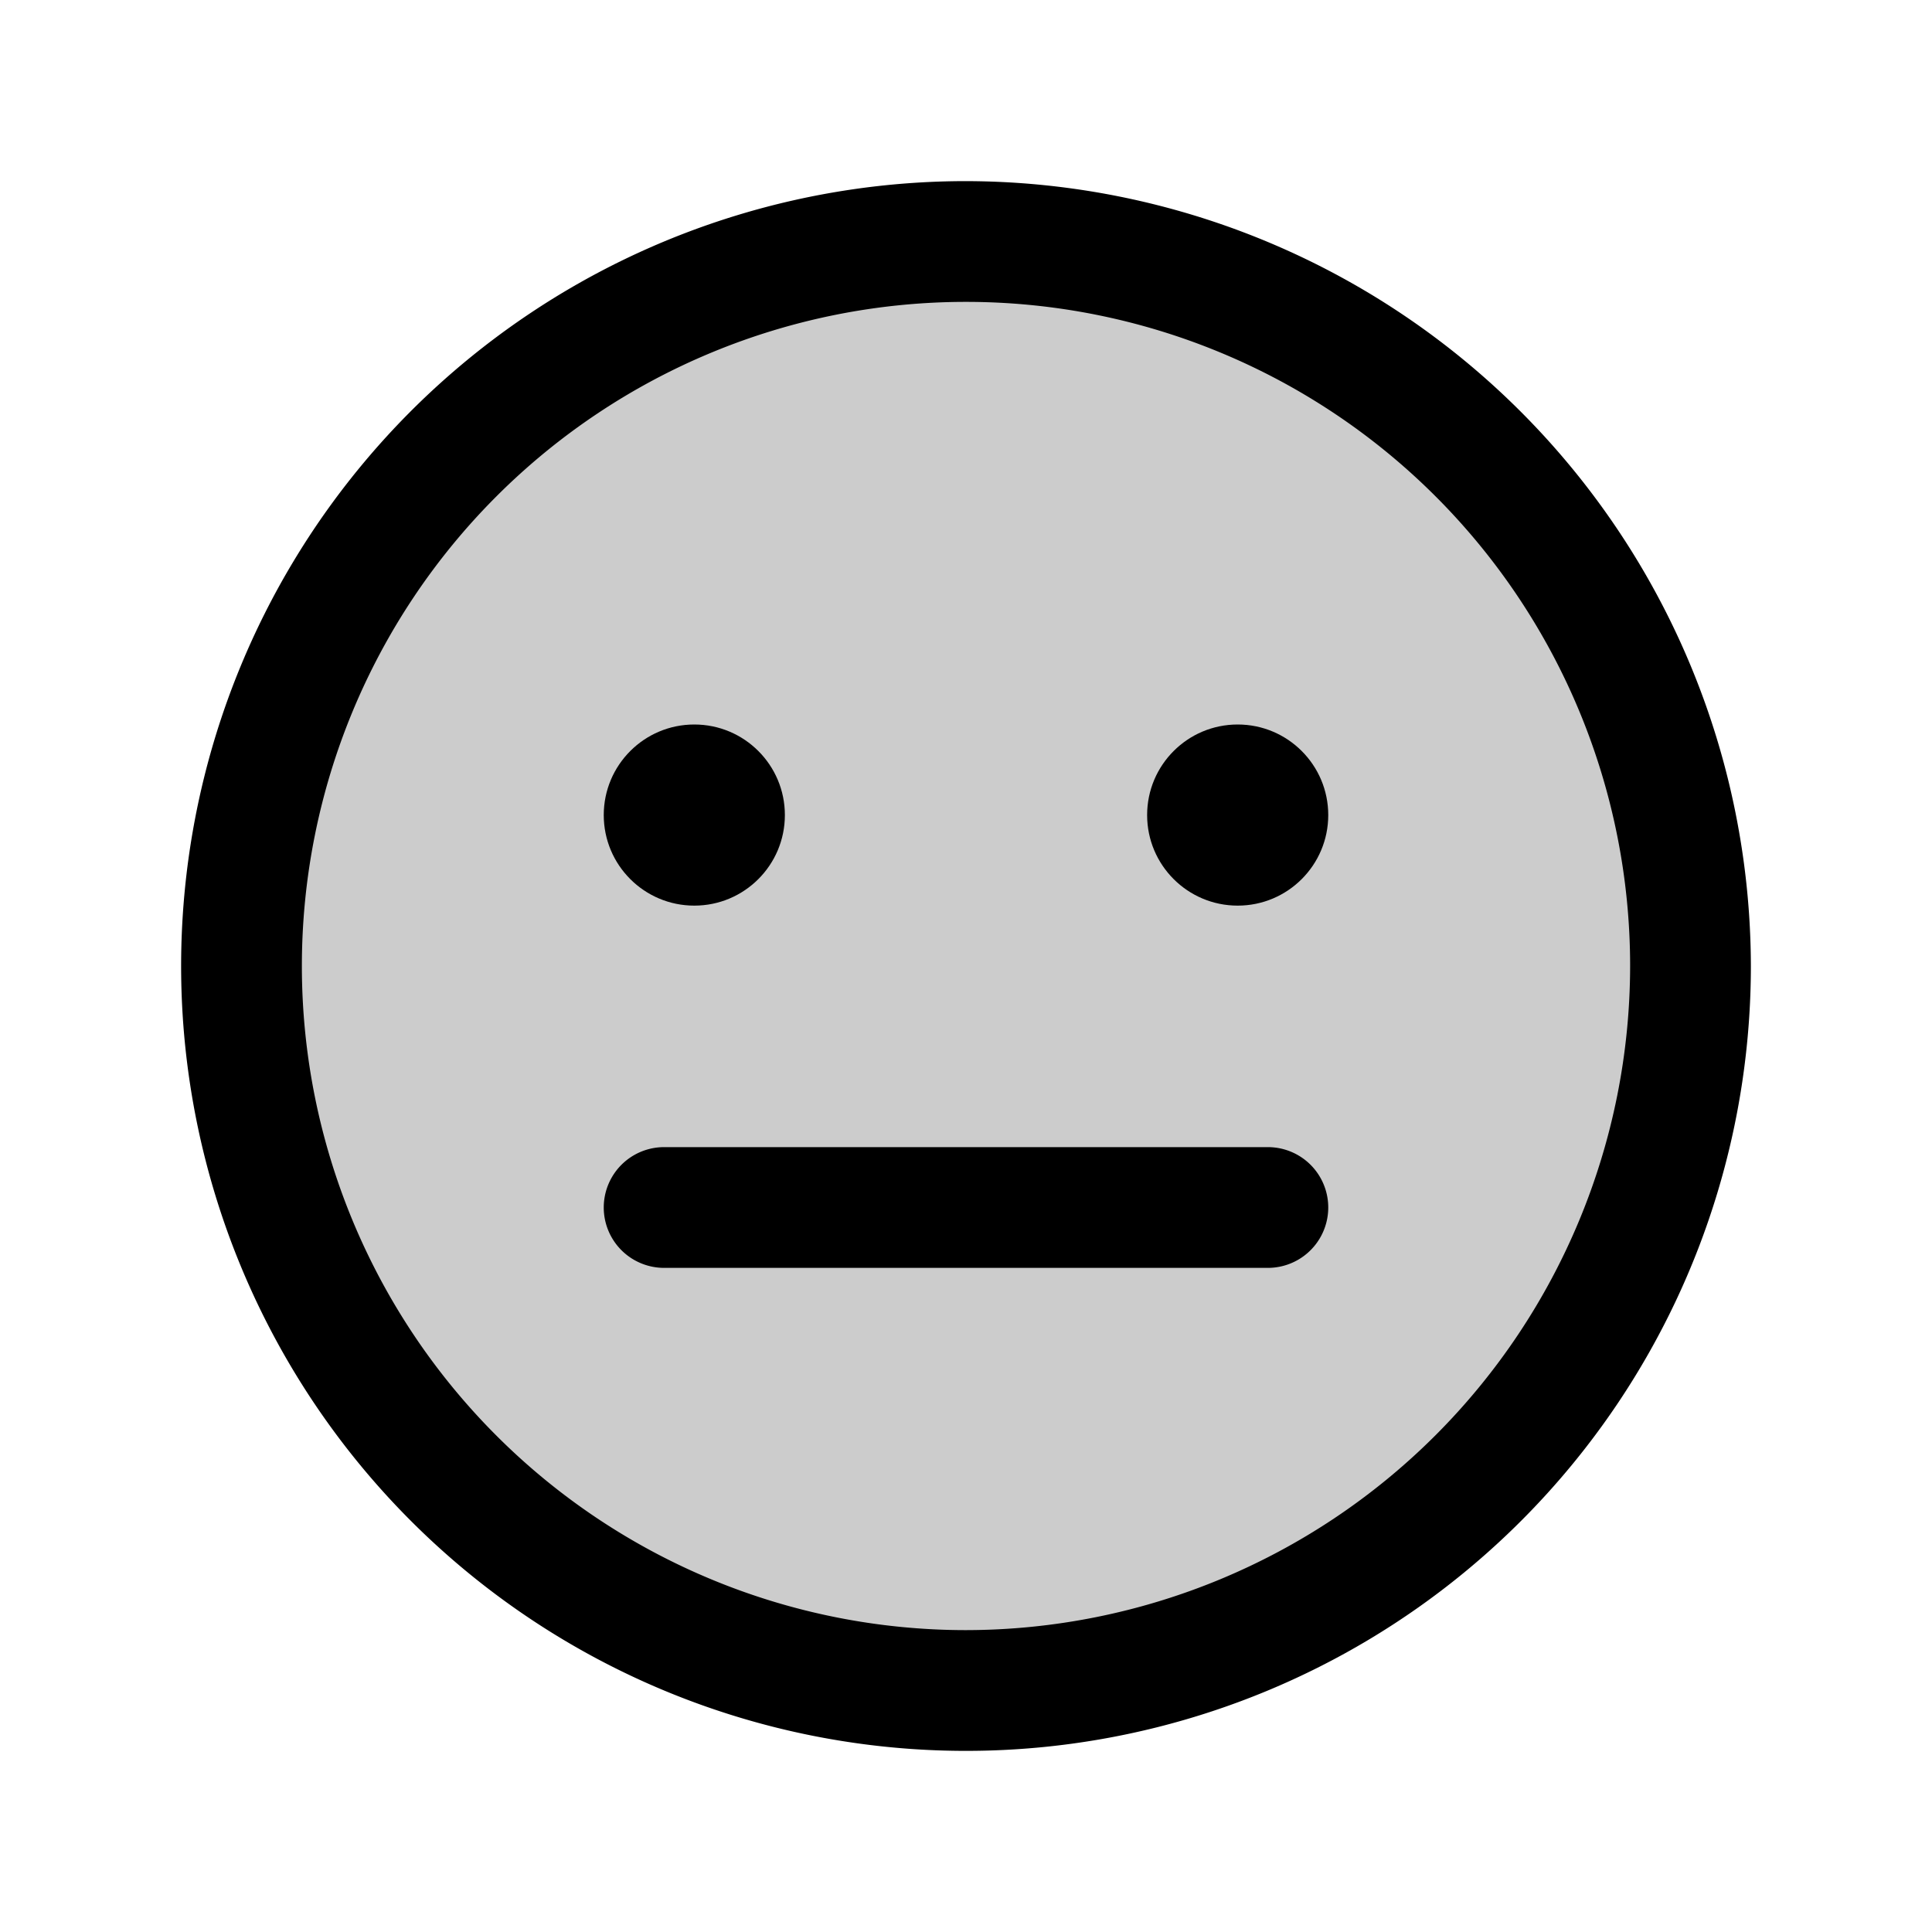 <svg xmlns="http://www.w3.org/2000/svg" xmlns:xlink="http://www.w3.org/1999/xlink" aria-hidden="true" role="img" class="iconify iconify--ph" width="1em" height="1em" preserveAspectRatio="xMidYMid meet" viewBox="0 0 256 256"><circle cx="128" cy="128" r="96" fill="currentColor" opacity=".2"></circle><circle cx="92" cy="108" r="12" fill="currentColor"></circle><circle cx="164" cy="108" r="12" fill="currentColor"></circle><path fill="currentColor" d="M128 24a104 104 0 1 0 104 104A104.2 104.2 0 0 0 128 24Zm0 192a88 88 0 1 1 88-88a88.1 88.1 0 0 1-88 88Z"></path><path fill="currentColor" d="M168 152H88a8 8 0 0 0 0 16h80a8 8 0 0 0 0-16Z"></path></svg>